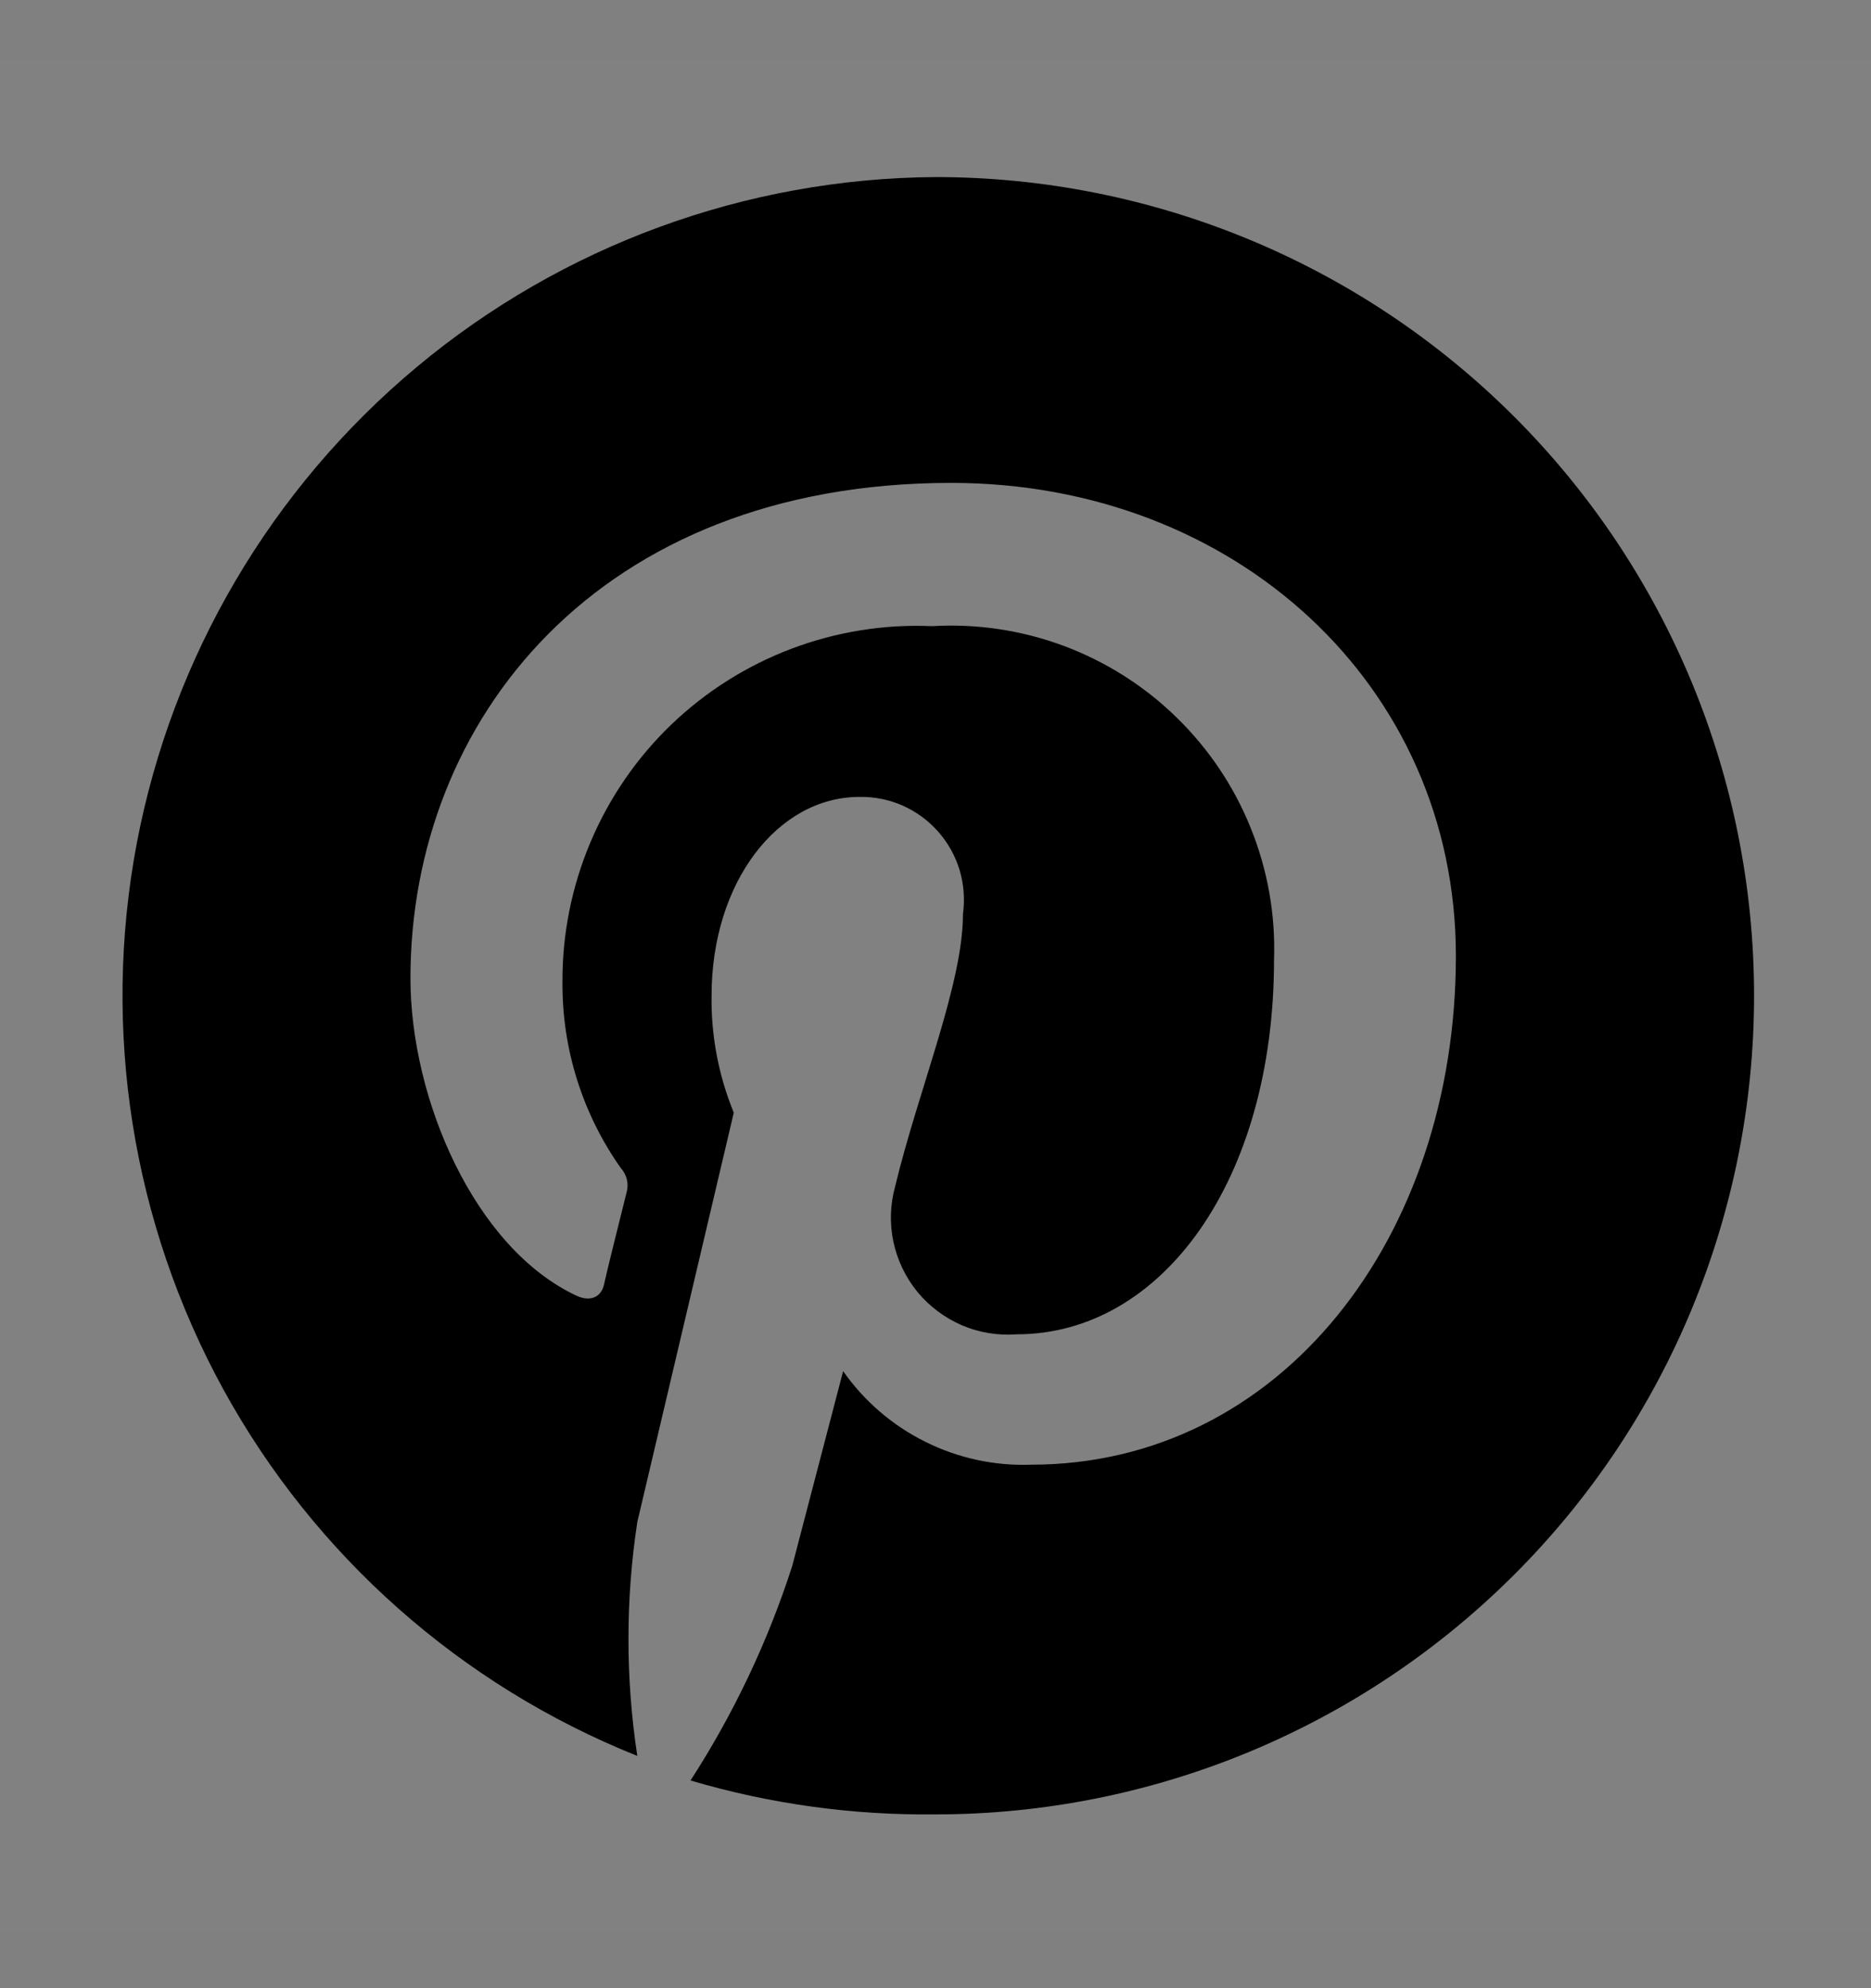 <svg viewBox="0 0 16 17" fill="none" xmlns="http://www.w3.org/2000/svg">
<rect x="0" y="0" width="16" height="17" fill="#808080" stroke="none"/>
<rect width="16" height="16" transform="translate(0 0.514)" fill="white" fill-opacity="0.01" style="mix-blend-mode:multiply"/>
<path d="M8 1.514C6.377 1.525 4.809 2.099 3.563 3.139C2.317 4.179 1.471 5.62 1.169 7.214C0.868 8.809 1.131 10.459 1.911 11.882C2.692 13.304 3.943 14.411 5.45 15.014C5.349 14.351 5.349 13.677 5.45 13.014L6.275 9.514C6.145 9.197 6.08 8.856 6.085 8.514C6.085 7.544 6.65 6.814 7.35 6.814C7.477 6.812 7.603 6.837 7.719 6.888C7.835 6.94 7.938 7.015 8.022 7.11C8.106 7.205 8.169 7.317 8.206 7.439C8.242 7.56 8.252 7.688 8.235 7.814C8.235 8.414 7.855 9.314 7.655 10.144C7.612 10.299 7.607 10.461 7.64 10.618C7.674 10.776 7.744 10.923 7.846 11.047C7.948 11.171 8.079 11.268 8.226 11.332C8.374 11.395 8.535 11.421 8.695 11.409C9.935 11.409 10.895 10.094 10.895 8.204C10.908 7.82 10.84 7.437 10.696 7.081C10.553 6.724 10.336 6.402 10.061 6.134C9.786 5.865 9.458 5.658 9.098 5.523C8.738 5.389 8.354 5.331 7.97 5.354C7.561 5.336 7.152 5.402 6.768 5.547C6.385 5.692 6.035 5.913 5.739 6.197C5.444 6.481 5.209 6.823 5.05 7.2C4.89 7.578 4.808 7.984 4.81 8.394C4.805 8.965 4.98 9.523 5.31 9.989C5.334 10.015 5.351 10.048 5.36 10.082C5.369 10.117 5.369 10.154 5.36 10.189C5.305 10.409 5.185 10.889 5.165 10.984C5.145 11.079 5.06 11.139 4.93 11.079C4.055 10.669 3.51 9.394 3.51 8.364C3.51 6.159 5.115 4.129 8.135 4.129C10.56 4.129 12.45 5.859 12.45 8.174C12.45 10.584 10.95 12.524 8.815 12.524C8.502 12.535 8.191 12.467 7.911 12.327C7.631 12.188 7.39 11.98 7.21 11.724L6.775 13.389C6.567 14.036 6.274 14.653 5.905 15.224C6.585 15.425 7.291 15.522 8 15.514C9.857 15.514 11.637 14.776 12.95 13.463C14.263 12.151 15 10.37 15 8.514C15 6.657 14.263 4.877 12.95 3.564C11.637 2.251 9.857 1.514 8 1.514" fill="currentColor"/>
</svg>
